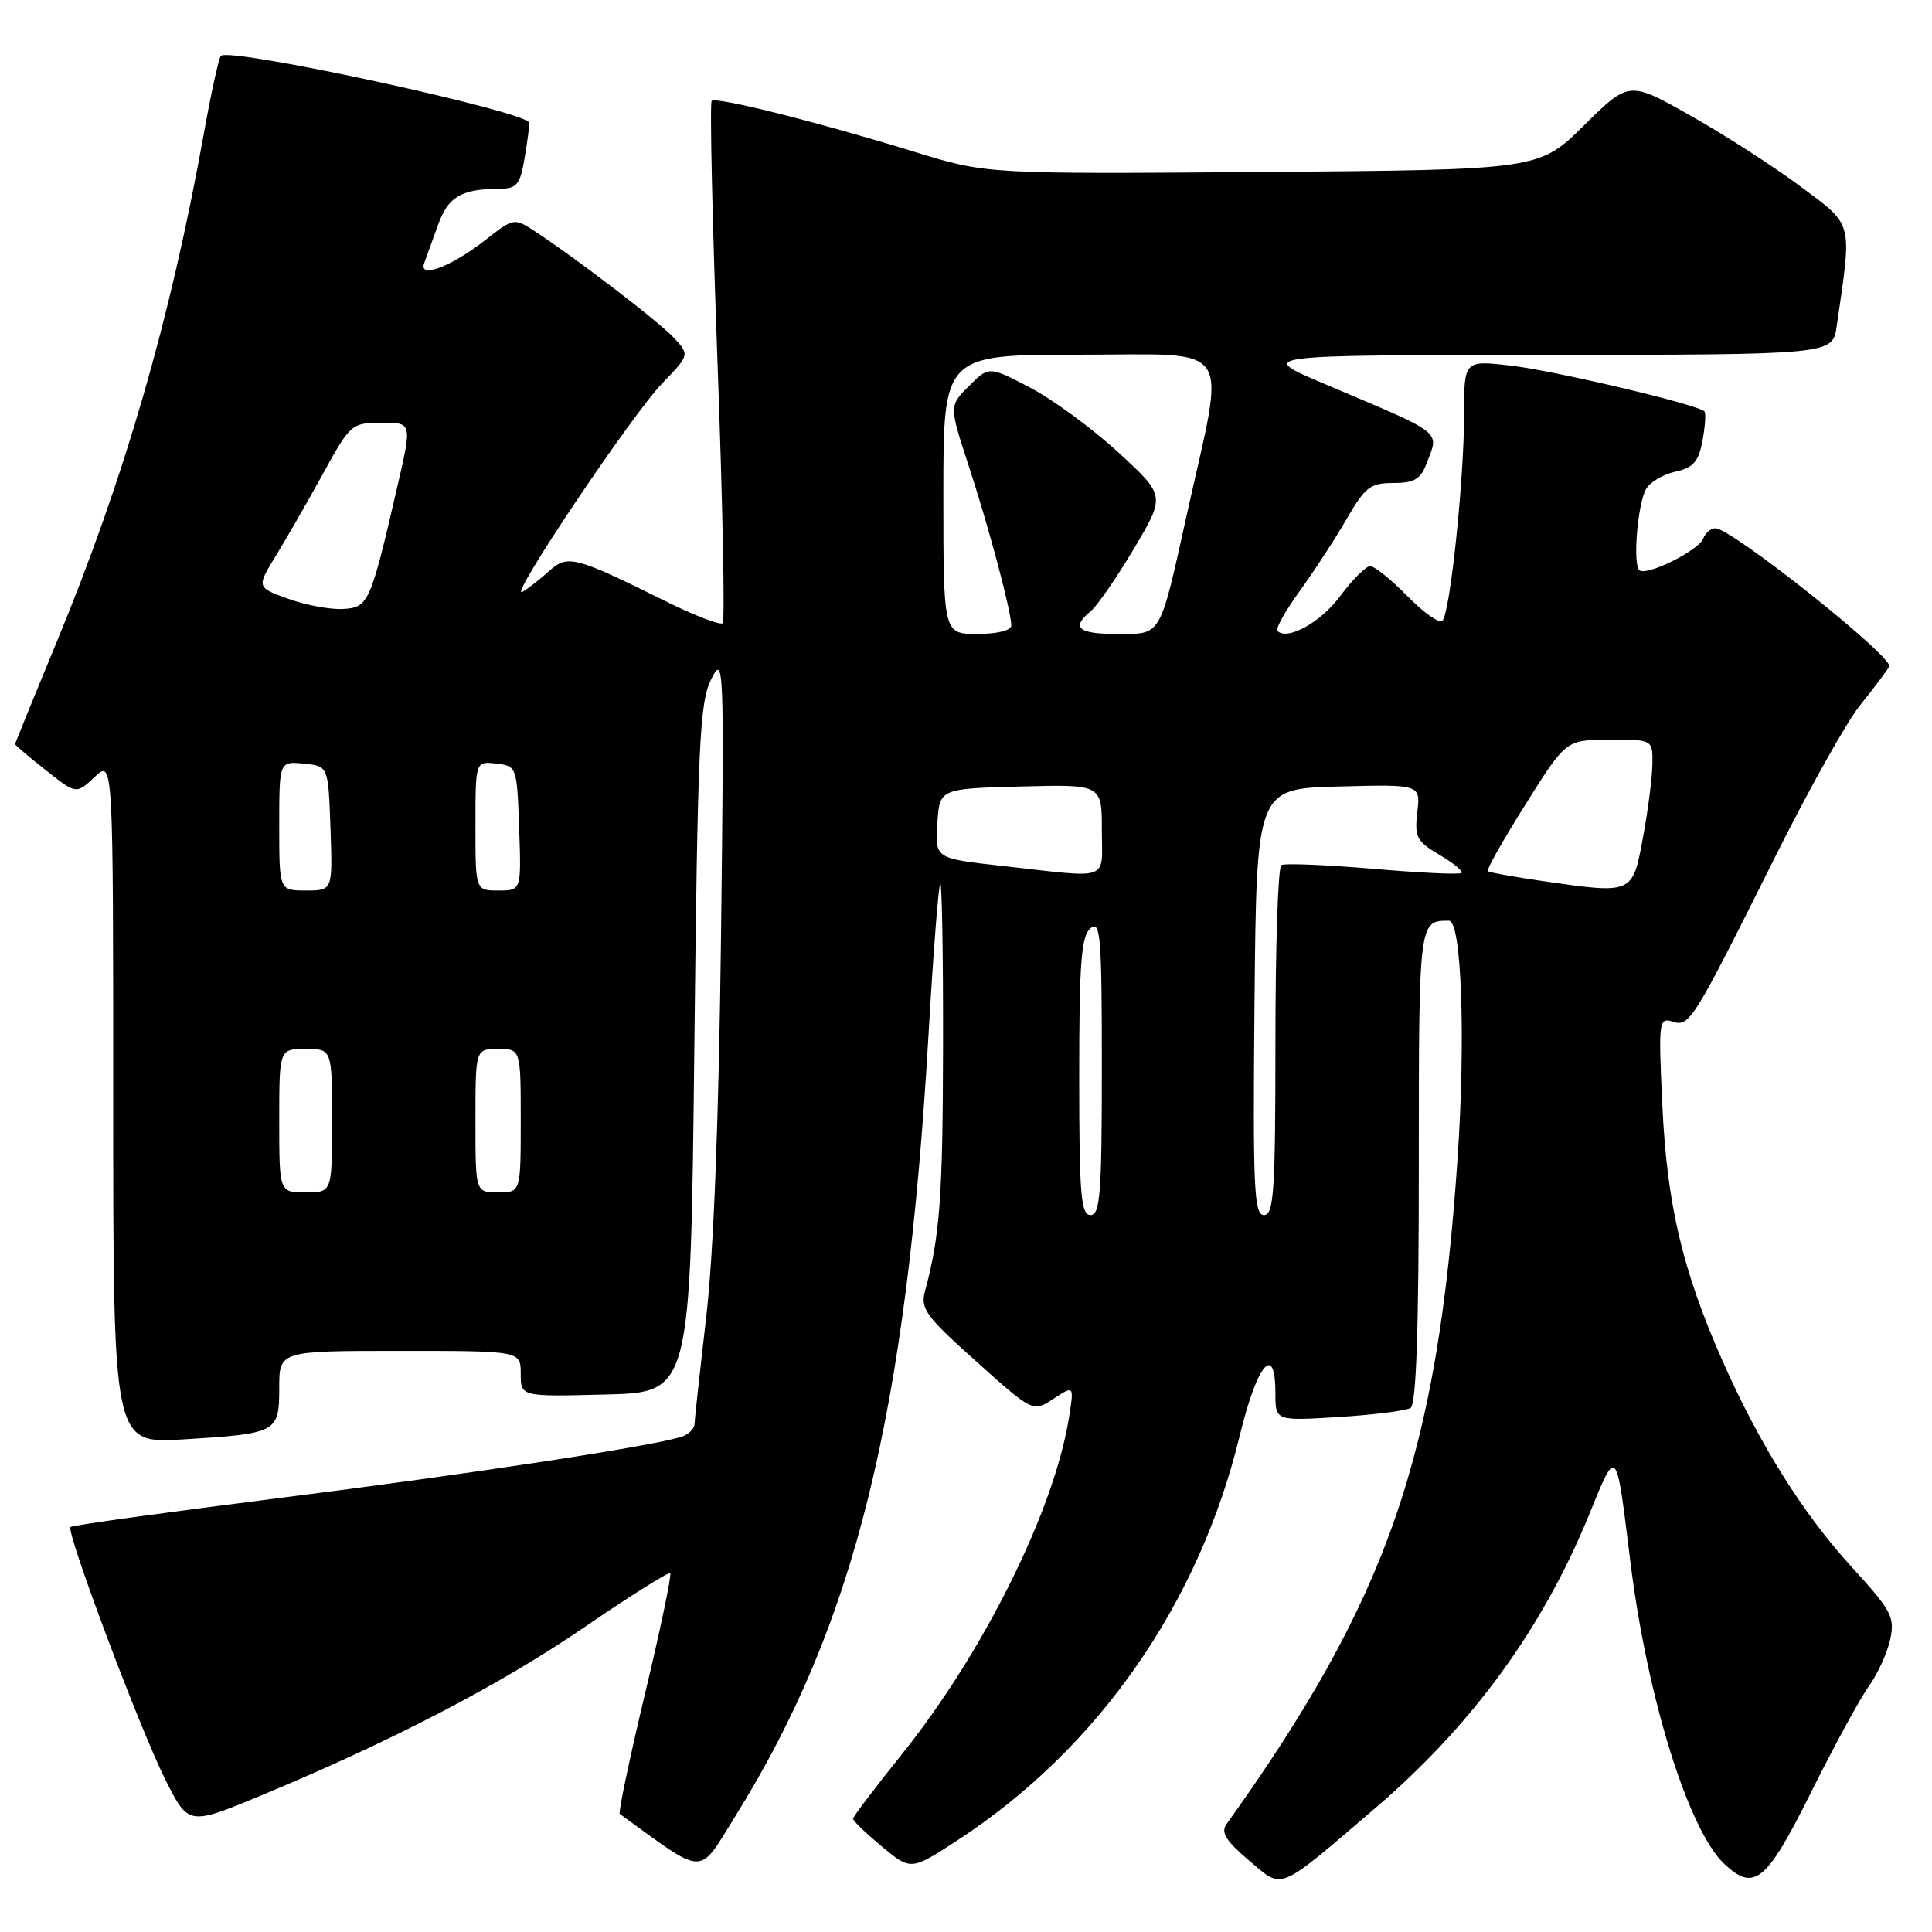 <?xml version="1.0" encoding="UTF-8" standalone="no"?>
<!DOCTYPE svg PUBLIC "-//W3C//DTD SVG 1.1//EN" "http://www.w3.org/Graphics/SVG/1.1/DTD/svg11.dtd" >
<svg xmlns="http://www.w3.org/2000/svg" xmlns:xlink="http://www.w3.org/1999/xlink" version="1.1" viewBox="0 0 256 256">
 <g >
 <path fill="currentColor"
d=" M 182.19 239.62 C 195.02 228.65 204.36 215.85 210.51 200.83 C 214.29 191.59 214.11 191.38 216.04 207.00 C 218.27 224.98 223.73 242.52 228.49 246.99 C 232.45 250.71 234.06 249.38 240.00 237.44 C 243.03 231.36 246.46 225.06 247.63 223.44 C 248.79 221.82 250.07 219.03 250.46 217.24 C 251.10 214.26 250.66 213.44 245.33 207.60 C 238.88 200.54 233.07 191.26 228.21 180.25 C 222.95 168.33 220.89 159.61 220.28 146.64 C 219.74 135.33 219.80 134.80 221.61 135.37 C 223.88 136.09 224.25 135.49 235.24 113.50 C 239.63 104.70 244.67 95.70 246.43 93.50 C 248.20 91.30 249.95 88.98 250.33 88.33 C 251.02 87.16 229.47 70.00 227.30 70.00 C 226.70 70.00 225.98 70.60 225.70 71.34 C 225.07 72.97 218.09 76.42 217.21 75.54 C 216.35 74.68 216.98 66.90 218.09 64.84 C 218.58 63.92 220.32 62.87 221.96 62.51 C 224.38 61.98 225.06 61.20 225.59 58.38 C 225.95 56.47 226.06 54.73 225.84 54.51 C 224.93 53.59 205.82 49.08 200.14 48.44 C 194.00 47.74 194.00 47.74 194.00 54.91 C 194.00 63.54 192.15 81.20 191.13 82.25 C 190.73 82.66 188.65 81.20 186.50 79.00 C 184.35 76.80 182.12 75.01 181.55 75.02 C 180.97 75.04 179.20 76.80 177.61 78.95 C 175.03 82.45 170.59 84.92 169.26 83.60 C 168.99 83.32 170.32 80.94 172.23 78.30 C 174.14 75.66 176.94 71.36 178.45 68.75 C 180.88 64.54 181.58 64.00 184.62 64.00 C 187.38 64.00 188.24 63.50 189.02 61.43 C 190.71 57.01 191.55 57.67 175.50 50.87 C 166.50 47.06 166.50 47.06 204.66 47.03 C 242.82 47.00 242.82 47.00 243.37 43.25 C 245.42 29.17 245.63 29.97 238.68 24.78 C 235.20 22.18 228.65 17.95 224.11 15.38 C 215.86 10.71 215.86 10.71 209.90 16.60 C 203.94 22.50 203.94 22.50 167.34 22.79 C 130.73 23.07 130.73 23.07 121.12 20.10 C 108.37 16.17 94.88 12.78 94.30 13.37 C 94.04 13.63 94.38 29.18 95.07 47.93 C 95.76 66.68 96.07 82.27 95.76 82.57 C 95.46 82.88 92.12 81.60 88.35 79.74 C 76.07 73.66 75.24 73.44 72.71 75.71 C 71.49 76.81 69.92 78.03 69.21 78.43 C 67.21 79.57 83.71 54.97 87.76 50.78 C 91.34 47.06 91.35 47.04 89.43 44.90 C 87.58 42.83 76.47 34.31 70.80 30.60 C 68.13 28.86 68.04 28.88 64.30 31.81 C 59.84 35.32 55.42 36.99 56.21 34.87 C 56.49 34.11 57.31 31.84 58.03 29.82 C 59.37 26.07 61.12 25.04 66.16 25.01 C 68.48 25.00 68.91 24.49 69.50 21.01 C 69.87 18.82 70.16 16.69 70.14 16.28 C 70.09 14.83 30.45 6.22 29.27 7.40 C 28.99 7.67 27.97 12.31 27.01 17.70 C 22.57 42.38 16.51 63.30 7.47 85.17 C 4.46 92.44 2.00 98.49 2.00 98.61 C 2.00 98.73 3.82 100.28 6.05 102.04 C 10.10 105.25 10.10 105.25 12.55 102.95 C 15.00 100.65 15.00 100.65 15.00 145.97 C 15.00 191.29 15.00 191.29 24.25 190.73 C 36.76 189.96 37.00 189.83 37.00 183.89 C 37.00 179.00 37.00 179.00 53.00 179.00 C 69.00 179.00 69.00 179.00 69.00 182.03 C 69.00 185.07 69.00 185.07 80.25 184.78 C 91.50 184.50 91.50 184.50 92.00 139.00 C 92.45 98.39 92.69 93.12 94.24 90.00 C 95.92 86.62 95.97 87.84 95.54 124.00 C 95.25 148.34 94.56 166.06 93.58 174.50 C 92.75 181.65 92.05 188.03 92.03 188.68 C 92.01 189.33 91.21 190.10 90.25 190.40 C 85.94 191.71 62.14 195.33 37.06 198.49 C 22.03 200.39 9.55 202.11 9.34 202.33 C 8.72 202.95 18.58 229.22 21.92 235.83 C 24.98 241.91 24.98 241.91 34.72 237.86 C 52.14 230.61 66.37 223.19 77.50 215.57 C 83.51 211.45 88.59 208.26 88.80 208.47 C 89.02 208.68 87.51 215.88 85.46 224.46 C 83.41 233.05 81.91 240.19 82.12 240.35 C 93.63 248.70 92.44 248.67 97.37 240.76 C 113.29 215.22 120.10 187.70 123.04 137.00 C 123.66 126.28 124.36 117.31 124.59 117.08 C 124.81 116.85 124.98 126.53 124.96 138.58 C 124.92 158.72 124.55 163.75 122.56 171.10 C 121.94 173.41 122.69 174.44 129.37 180.41 C 136.87 187.13 136.87 187.13 139.60 185.34 C 142.33 183.56 142.33 183.56 141.63 187.92 C 139.67 200.15 130.27 219.06 119.46 232.50 C 115.93 236.90 113.03 240.72 113.03 241.00 C 113.03 241.28 114.76 242.93 116.87 244.69 C 120.71 247.87 120.71 247.87 126.95 243.80 C 145.52 231.66 158.88 212.49 164.27 190.23 C 166.59 180.67 169.00 177.82 169.00 184.64 C 169.00 188.28 169.00 188.28 177.41 187.76 C 182.03 187.47 186.31 186.93 186.91 186.56 C 187.66 186.09 188.00 176.14 188.00 154.55 C 188.00 121.88 187.99 122.00 192.00 122.00 C 193.65 122.00 194.22 137.42 193.15 153.29 C 190.47 192.93 183.96 211.74 162.50 241.74 C 161.74 242.80 162.47 243.96 165.46 246.49 C 170.08 250.41 169.11 250.81 182.19 239.62 Z  M 143.00 142.62 C 143.00 127.51 143.27 124.02 144.50 123.00 C 145.82 121.90 146.00 124.05 146.00 141.38 C 146.00 158.15 145.78 161.00 144.50 161.00 C 143.22 161.00 143.00 158.29 143.00 142.62 Z  M 166.23 132.75 C 166.50 104.50 166.50 104.50 177.36 104.22 C 188.23 103.93 188.23 103.93 187.80 107.61 C 187.41 110.92 187.71 111.48 190.73 113.27 C 192.57 114.36 193.89 115.44 193.66 115.67 C 193.43 115.91 188.14 115.66 181.90 115.12 C 175.67 114.59 170.22 114.37 169.78 114.63 C 169.35 114.90 169.00 125.44 169.00 138.06 C 169.00 157.89 168.79 161.00 167.48 161.00 C 166.16 161.00 166.00 157.44 166.23 132.75 Z  M 37.00 148.50 C 37.00 139.00 37.00 139.00 40.50 139.00 C 44.00 139.00 44.00 139.00 44.00 148.50 C 44.00 158.00 44.00 158.00 40.50 158.00 C 37.00 158.00 37.00 158.00 37.00 148.50 Z  M 63.00 148.50 C 63.00 139.00 63.00 139.00 66.00 139.00 C 69.00 139.00 69.00 139.00 69.00 148.50 C 69.00 158.00 69.00 158.00 66.00 158.00 C 63.00 158.00 63.00 158.00 63.00 148.50 Z  M 37.00 109.44 C 37.00 100.87 37.00 100.87 40.25 101.19 C 43.50 101.50 43.50 101.50 43.79 109.75 C 44.08 118.00 44.08 118.00 40.54 118.00 C 37.00 118.00 37.00 118.00 37.00 109.44 Z  M 63.00 109.43 C 63.00 100.87 63.00 100.87 65.75 101.18 C 68.47 101.50 68.50 101.58 68.79 109.75 C 69.08 118.00 69.08 118.00 66.04 118.00 C 63.00 118.00 63.00 118.00 63.00 109.43 Z  M 204.50 116.76 C 200.65 116.20 197.34 115.61 197.14 115.43 C 196.94 115.26 199.19 111.27 202.14 106.58 C 207.50 98.04 207.50 98.04 213.25 98.02 C 219.00 98.00 219.00 98.00 218.95 101.25 C 218.93 103.04 218.36 107.42 217.70 111.00 C 216.31 118.50 216.36 118.47 204.50 116.76 Z  M 132.70 114.73 C 123.90 113.75 123.90 113.75 124.20 109.12 C 124.50 104.50 124.50 104.50 135.25 104.22 C 146.00 103.93 146.00 103.93 146.00 109.97 C 146.00 116.88 147.42 116.37 132.70 114.73 Z  M 125.00 65.50 C 125.00 47.00 125.00 47.00 143.11 47.00 C 163.81 47.00 162.42 44.94 157.30 68.00 C 153.62 84.61 153.97 84.00 148.02 84.00 C 142.82 84.00 141.88 83.17 144.56 80.95 C 145.41 80.24 147.98 76.52 150.27 72.67 C 154.42 65.68 154.42 65.68 148.20 59.96 C 144.78 56.81 139.52 52.95 136.51 51.37 C 131.04 48.51 131.04 48.51 128.40 51.14 C 125.76 53.78 125.76 53.78 128.33 61.64 C 131.04 69.90 134.00 81.02 134.00 82.89 C 134.00 83.54 132.12 84.00 129.50 84.00 C 125.00 84.00 125.00 84.00 125.00 65.50 Z  M 38.24 79.36 C 33.99 77.83 33.99 77.83 36.54 73.66 C 37.95 71.37 40.76 66.47 42.80 62.77 C 46.42 56.18 46.59 56.03 50.55 56.02 C 54.60 56.00 54.60 56.00 52.70 64.25 C 49.08 79.95 48.84 80.48 45.50 80.69 C 43.85 80.80 40.58 80.20 38.24 79.36 Z "/>
</g>
</svg>
